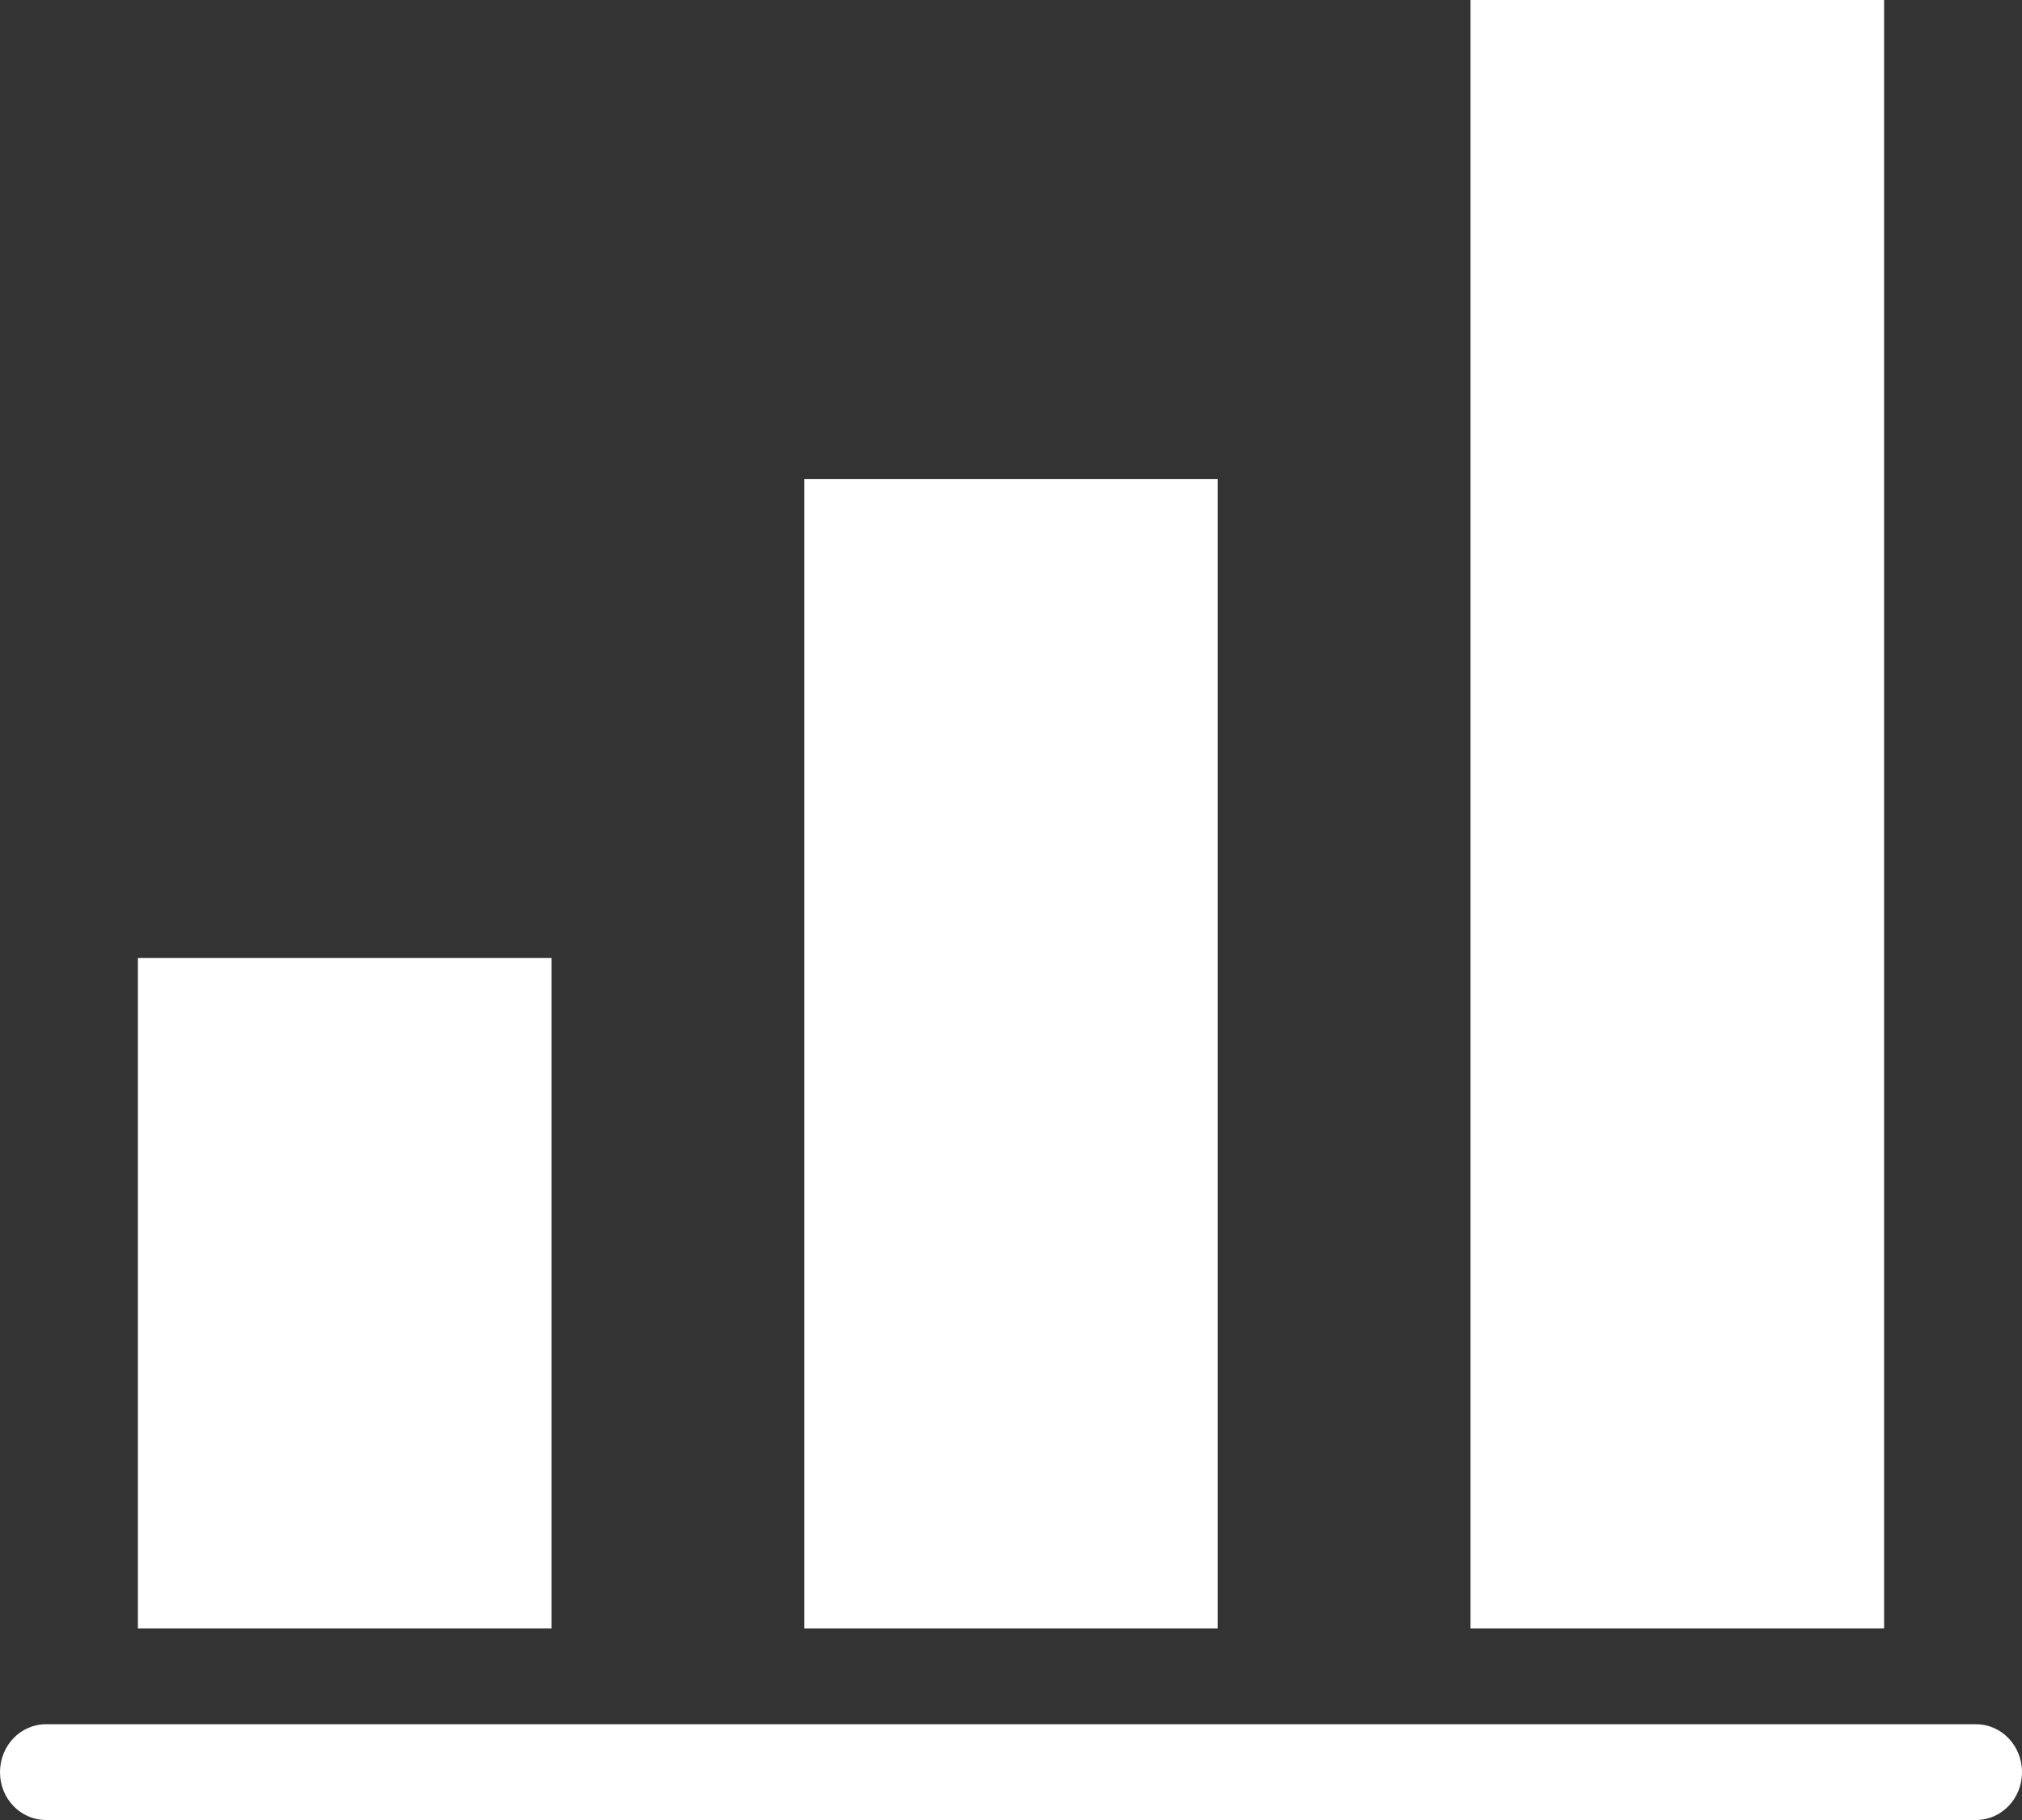 <?xml version="1.0" encoding="UTF-8"?>
<svg width="20px" height="18px" viewBox="0 0 20 18" version="1.1" xmlns="http://www.w3.org/2000/svg" xmlns:xlink="http://www.w3.org/1999/xlink">
    <rect x="0" y="0" width="20" height="18" fill="#333333" stroke="none"/>
    <!-- Generator: Sketch 47.1 (45422) - http://www.bohemiancoding.com/sketch -->
    <title>Shape</title>
    <desc>Created with Sketch.</desc>
    <defs></defs>
    <g id="Page-1" stroke="none" stroke-width="1" fill="none" fill-rule="evenodd">
        <g id="Histogram_Chart" transform="translate(-780, -738)" fill-rule="nonzero" fill="#FFFFFF">
            <g id="Group-4" transform="translate(756, 727)">
                <g id="Group-5">
                    <g id="noun_563198_cc" transform="translate(24, 10)">
                        <g id="Group" transform="translate(0, 0.156)">
                            <path d="M14.545,0.844 L14.545,16.95 L18.636,16.95 L18.636,0.844 L14.545,0.844 Z M7.955,5.581 L7.955,16.95 L12.045,16.95 L12.045,5.581 L7.955,5.581 Z M1.364,10.318 L1.364,16.95 L5.455,16.95 L5.455,10.318 L1.364,10.318 Z M0.455,17.897 C0.203,17.897 0,18.108 0,18.371 C0,18.633 0.203,18.844 0.455,18.844 L19.545,18.844 C19.797,18.844 20,18.633 20,18.371 C20,18.108 19.797,17.897 19.545,17.897 L0.455,17.897 Z" id="Shape"></path>
                        </g>
                    </g>
                </g>
            </g>
        </g>
    </g>
</svg>